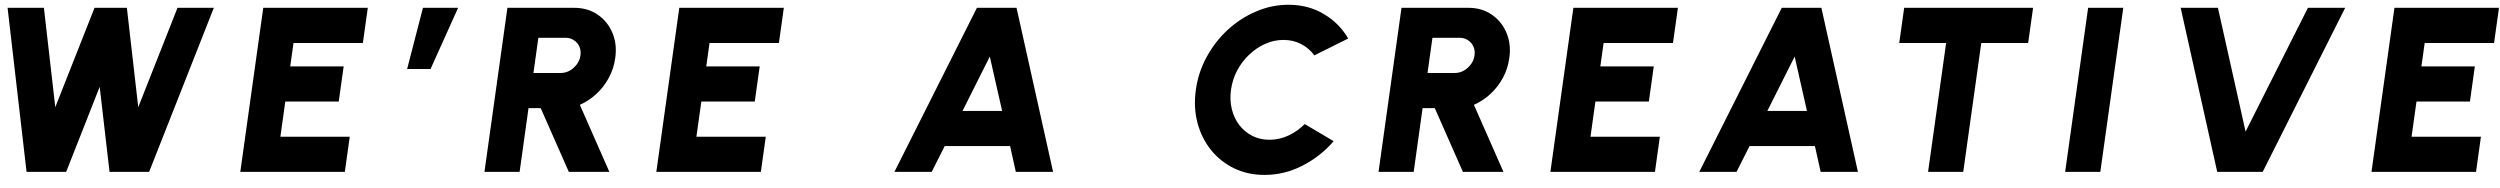 <svg width="160" height="12" viewBox="0 0 160 12" fill="none" xmlns="http://www.w3.org/2000/svg">
<path d="M1.7 11L0.485 0.5L2.81 0.5L3.538 6.86L6.05 0.5L8.12 0.5L8.848 6.86L11.36 0.5L13.685 0.5L9.545 11L7.01 11L6.38 5.555L4.235 11L1.7 11ZM15.379 11L16.849 0.5L23.539 0.5L23.224 2.75L18.784 2.75L18.574 4.25L21.994 4.25L21.679 6.5L18.259 6.5L17.944 8.75L22.384 8.75L22.069 11L15.379 11ZM26.056 4.415L27.069 0.5L29.319 0.5L27.556 4.415L26.056 4.415ZM31.005 11L32.475 0.5L36.75 0.5C37.325 0.5 37.825 0.645 38.25 0.935C38.675 1.225 38.99 1.615 39.195 2.105C39.4 2.59 39.46 3.125 39.375 3.71C39.315 4.16 39.18 4.58 38.97 4.97C38.765 5.355 38.503 5.697 38.183 5.997C37.868 6.293 37.51 6.53 37.11 6.71L39 11L36.405 11L34.605 6.92H33.825L33.255 11L31.005 11ZM34.14 4.67L35.895 4.67C36.095 4.67 36.285 4.62 36.465 4.52C36.645 4.415 36.798 4.277 36.923 4.107C37.048 3.938 37.123 3.75 37.148 3.545C37.178 3.34 37.155 3.152 37.08 2.982C37.005 2.812 36.89 2.678 36.735 2.578C36.585 2.473 36.41 2.42 36.21 2.42L34.455 2.42L34.14 4.67ZM42.005 11L43.475 0.5L50.165 0.5L49.85 2.75L45.41 2.75L45.2 4.25L48.62 4.25L48.305 6.5L44.885 6.5L44.57 8.75L49.01 8.75L48.695 11L42.005 11ZM62.523 0.5L65.058 0.5L67.398 11L65.013 11L64.646 9.35L60.461 9.35L59.628 11L57.243 11L62.523 0.5ZM61.601 7.1L64.136 7.1L63.348 3.62L61.601 7.1ZM80.929 11.195C80.219 11.195 79.572 11.055 78.987 10.775C78.402 10.49 77.907 10.098 77.502 9.598C77.102 9.098 76.814 8.52 76.639 7.865C76.464 7.205 76.429 6.5 76.534 5.75C76.639 4.995 76.872 4.29 77.232 3.635C77.592 2.975 78.042 2.397 78.582 1.903C79.127 1.403 79.732 1.012 80.397 0.732C81.062 0.447 81.749 0.305 82.459 0.305C83.309 0.305 84.064 0.502 84.724 0.897C85.384 1.288 85.904 1.81 86.284 2.465L84.117 3.545C83.902 3.245 83.624 3.005 83.284 2.825C82.944 2.645 82.564 2.555 82.144 2.555C81.744 2.555 81.357 2.638 80.982 2.803C80.607 2.967 80.264 3.197 79.954 3.493C79.644 3.783 79.387 4.12 79.182 4.505C78.977 4.89 78.844 5.305 78.784 5.75C78.724 6.19 78.742 6.603 78.837 6.987C78.932 7.372 79.092 7.713 79.317 8.008C79.542 8.297 79.819 8.527 80.149 8.697C80.479 8.863 80.844 8.945 81.244 8.945C81.664 8.945 82.069 8.855 82.459 8.675C82.849 8.49 83.197 8.245 83.502 7.94L85.354 9.035C84.794 9.685 84.129 10.207 83.359 10.602C82.589 10.998 81.779 11.195 80.929 11.195ZM88.226 11L89.696 0.5L93.971 0.5C94.546 0.5 95.046 0.645 95.471 0.935C95.896 1.225 96.211 1.615 96.416 2.105C96.621 2.59 96.681 3.125 96.596 3.71C96.536 4.16 96.401 4.58 96.191 4.97C95.986 5.355 95.724 5.697 95.404 5.997C95.089 6.293 94.731 6.53 94.331 6.71L96.221 11L93.626 11L91.826 6.92L91.046 6.92L90.476 11L88.226 11ZM91.361 4.67L93.116 4.67C93.316 4.67 93.506 4.62 93.686 4.52C93.866 4.415 94.019 4.277 94.144 4.107C94.269 3.938 94.344 3.75 94.369 3.545C94.399 3.34 94.376 3.152 94.301 2.982C94.226 2.812 94.111 2.678 93.956 2.578C93.806 2.473 93.631 2.42 93.431 2.42L91.676 2.42L91.361 4.67ZM99.225 11L100.696 0.5L107.386 0.5L107.071 2.75L102.631 2.75L102.421 4.25L105.841 4.25L105.526 6.5L102.106 6.5L101.791 8.75L106.231 8.75L105.916 11L99.225 11ZM114.033 0.5L116.568 0.5L118.908 11L116.523 11L116.155 9.35L111.97 9.35L111.138 11L108.753 11L114.033 0.5ZM113.11 7.1L115.645 7.1L114.858 3.62L113.11 7.1ZM130.117 0.5L129.802 2.75L126.802 2.75L125.647 11L123.397 11L124.552 2.75L121.552 2.75L121.867 0.5L130.117 0.5ZM132.17 11L133.64 0.5L135.89 0.5L134.42 11L132.17 11ZM141.902 11L139.562 0.5L141.947 0.5L143.717 8.42L147.707 0.5L150.092 0.5L144.812 11L141.902 11ZM151.775 11L153.245 0.5L159.935 0.5L159.62 2.75L155.18 2.75L154.97 4.25L158.39 4.25L158.075 6.5L154.655 6.5L154.34 8.75L158.78 8.75L158.465 11L151.775 11Z" fill="black"/>
</svg>

